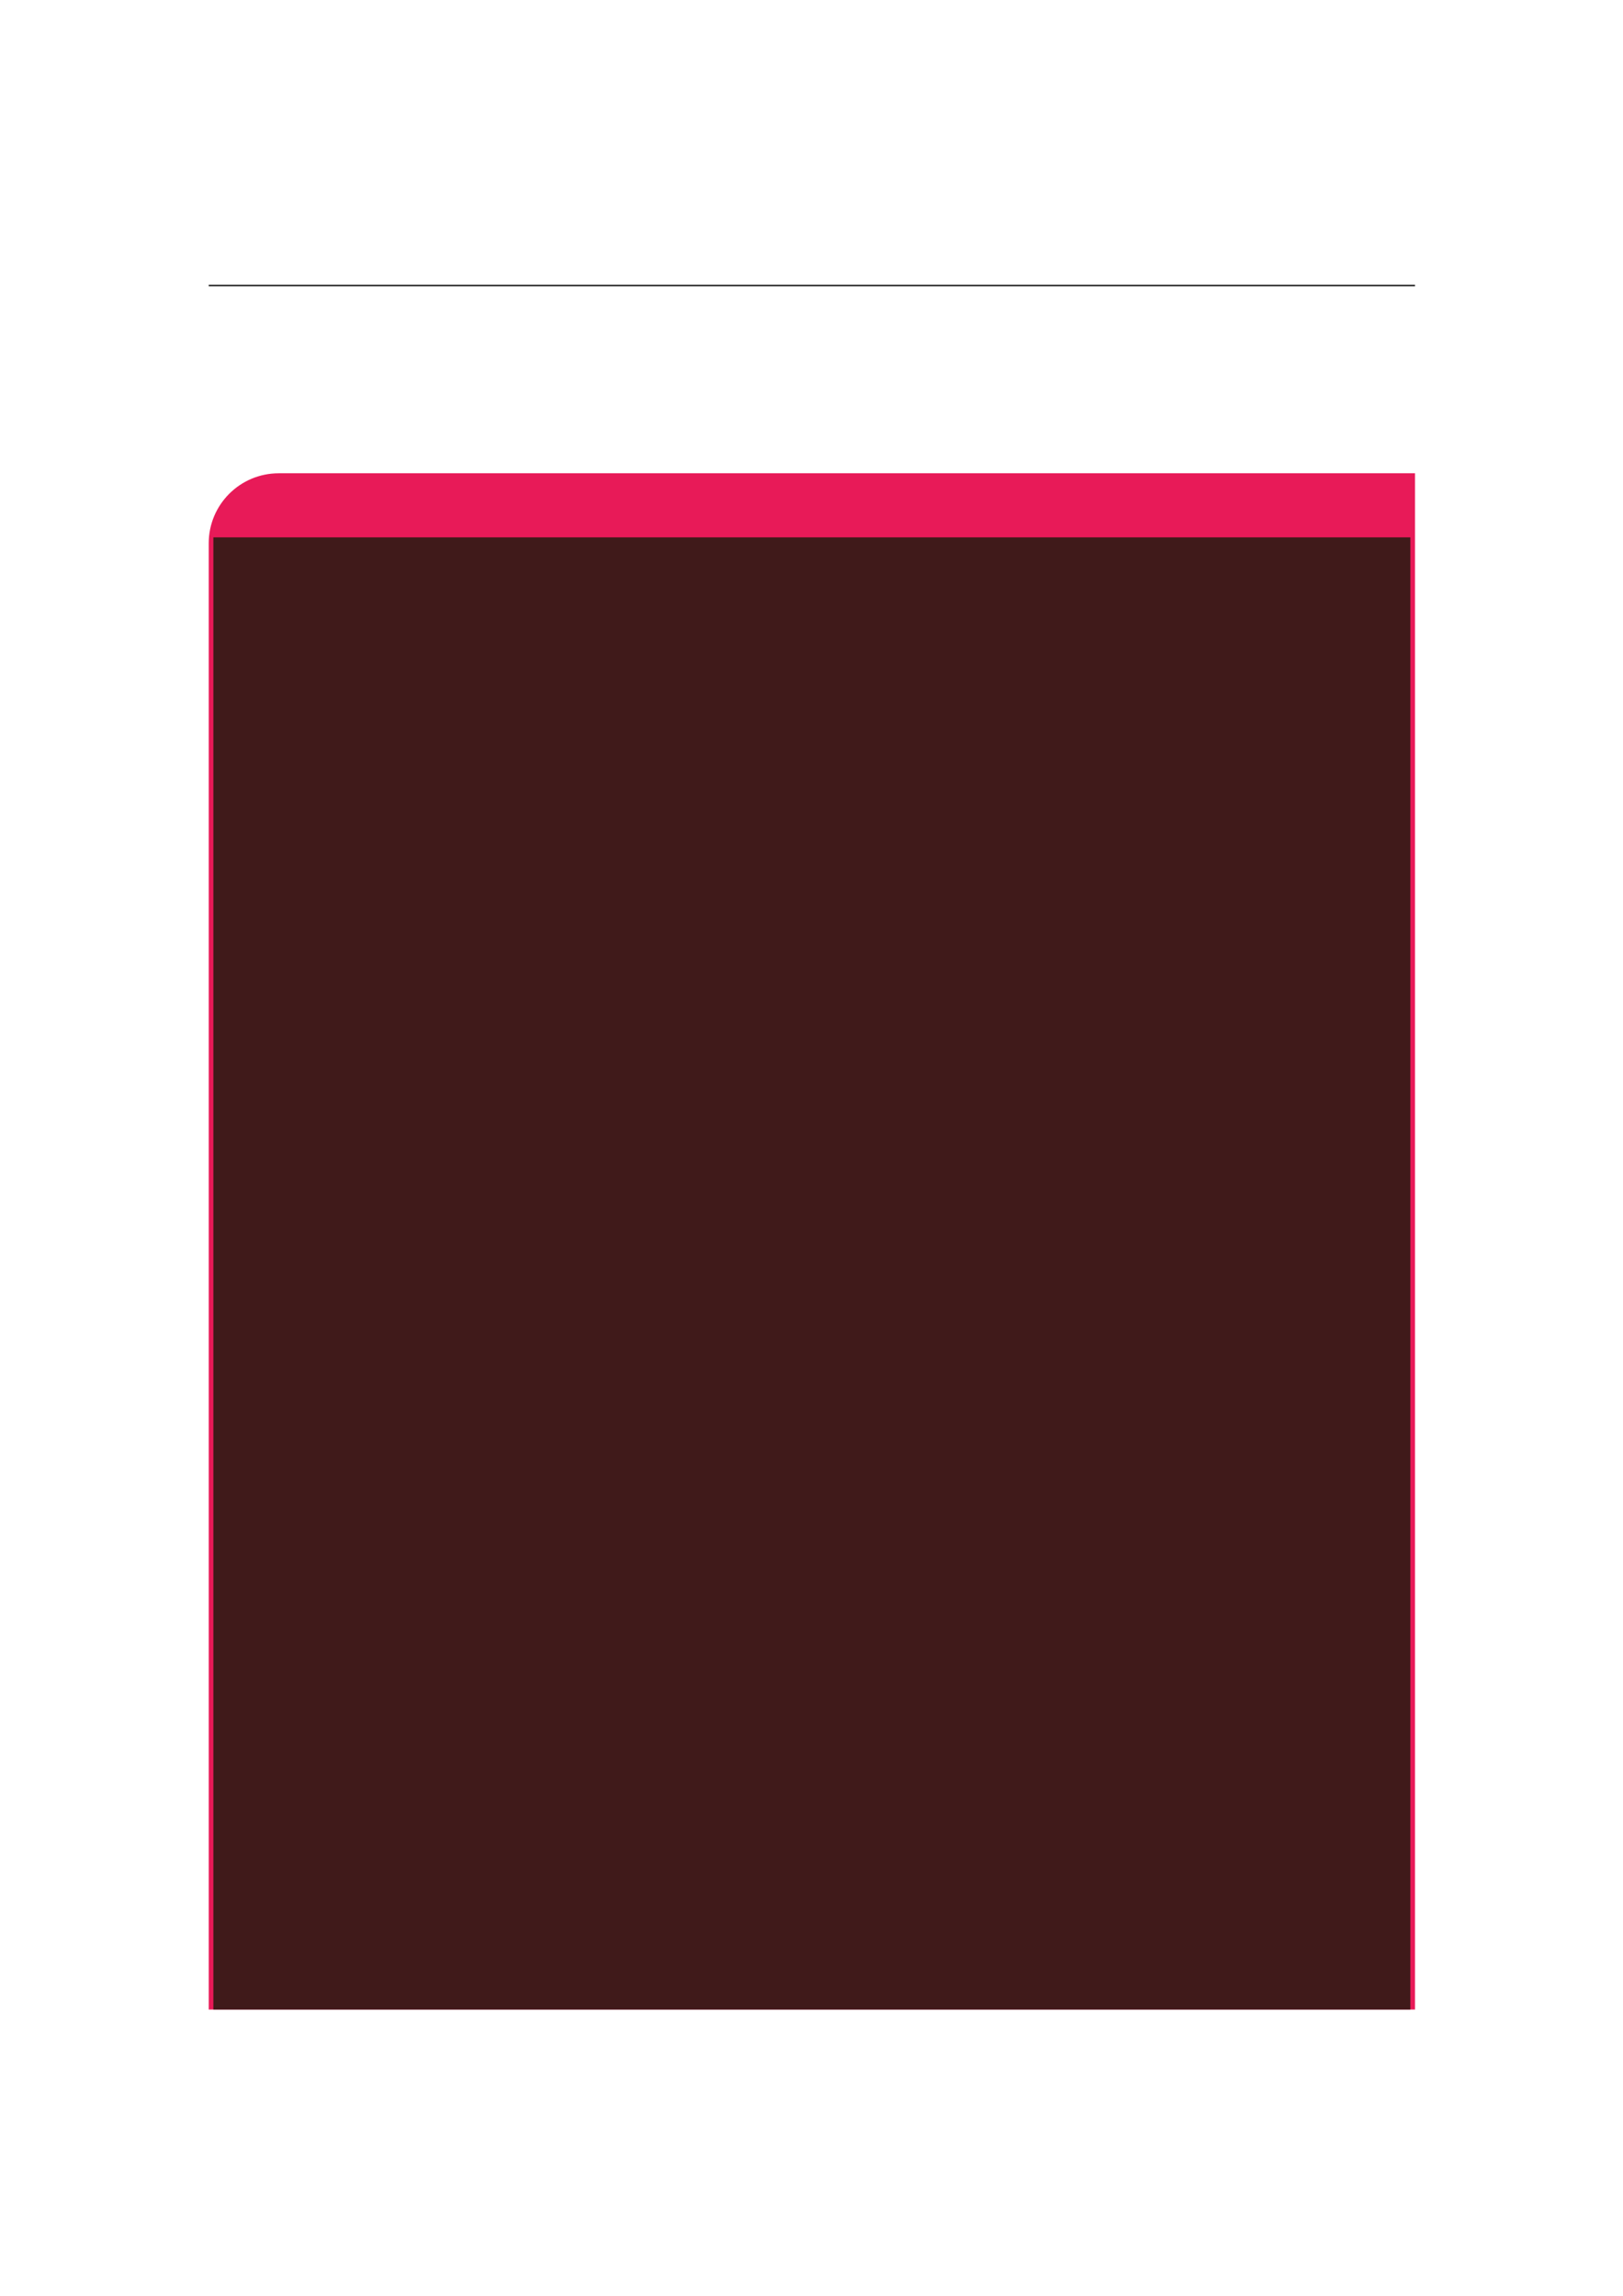 <?xml version="1.0" encoding="UTF-8" standalone="no"?>
<!DOCTYPE svg PUBLIC "-//W3C//DTD SVG 1.1//EN"
"http://www.w3.org/Graphics/SVG/1.1/DTD/svg11.dtd">
<svg viewBox="0 0 909 1286" version="1.1" xmlns="http://www.w3.org/2000/svg" xmlns:xlink="http://www.w3.org/1999/xlink">
<defs>
<style type="text/css"><![CDATA[
.g0_61{
fill: none;
stroke: #000000;
stroke-width: 0.73;
stroke-linecap: butt;
stroke-linejoin: miter;
}
.g1_61{
fill: #E81A58;
}
.g2_61{
fill: #401A1A;
}
]]></style>
</defs>
<path d="M116.9,159.9H792.5" class="g0_61"/>
<path d="M116.9,1125.6V304.3c0,-21.7,17.6,-39.2,39.2,-39.2H792.5v860.5Z" class="g1_61"/>
<path d="M119.5,1125.6V301H789.9v824.6Z" class="g2_61"/>
</svg>